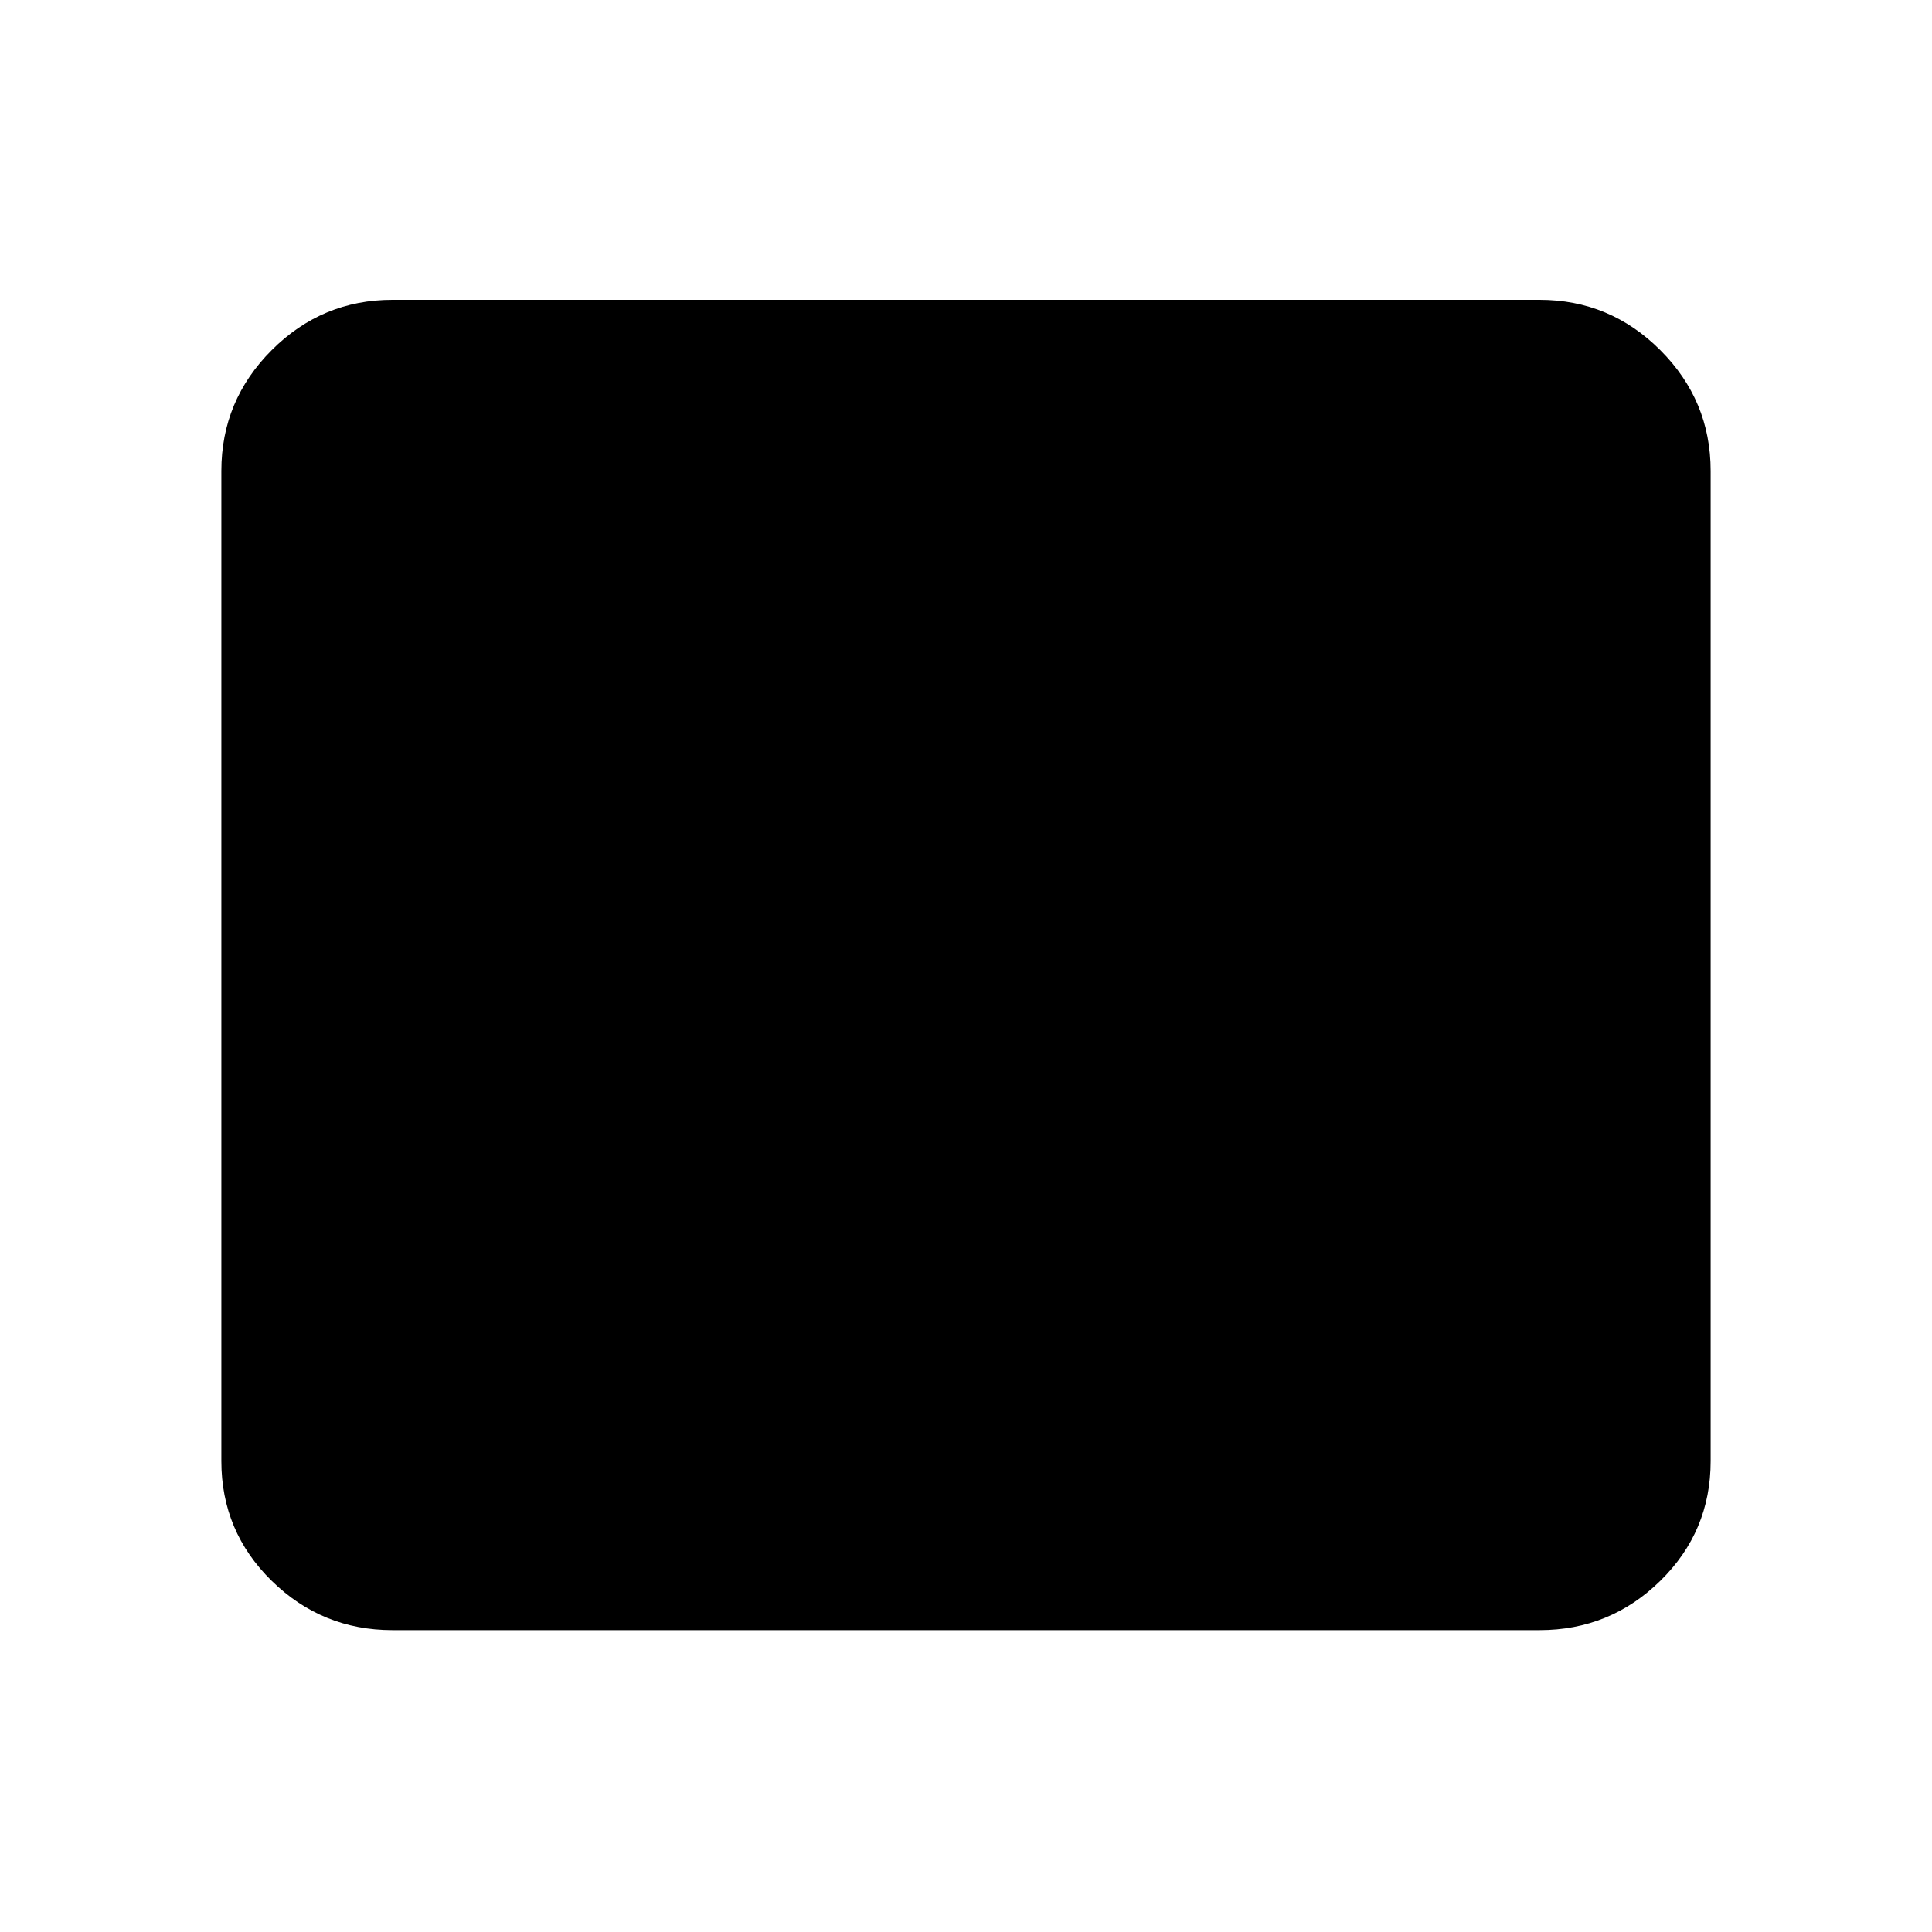 <svg xmlns="http://www.w3.org/2000/svg" height="40" width="40"><path d="M8.125 33.75q-1.458 0-2.5-1.021T4.583 30.25V9.75q0-1.458 1.042-2.5t2.5-1.042h23.75q1.458 0 2.5 1.042t1.042 2.5v20.5q0 1.458-1.042 2.479-1.042 1.021-2.5 1.021Z"/></svg>